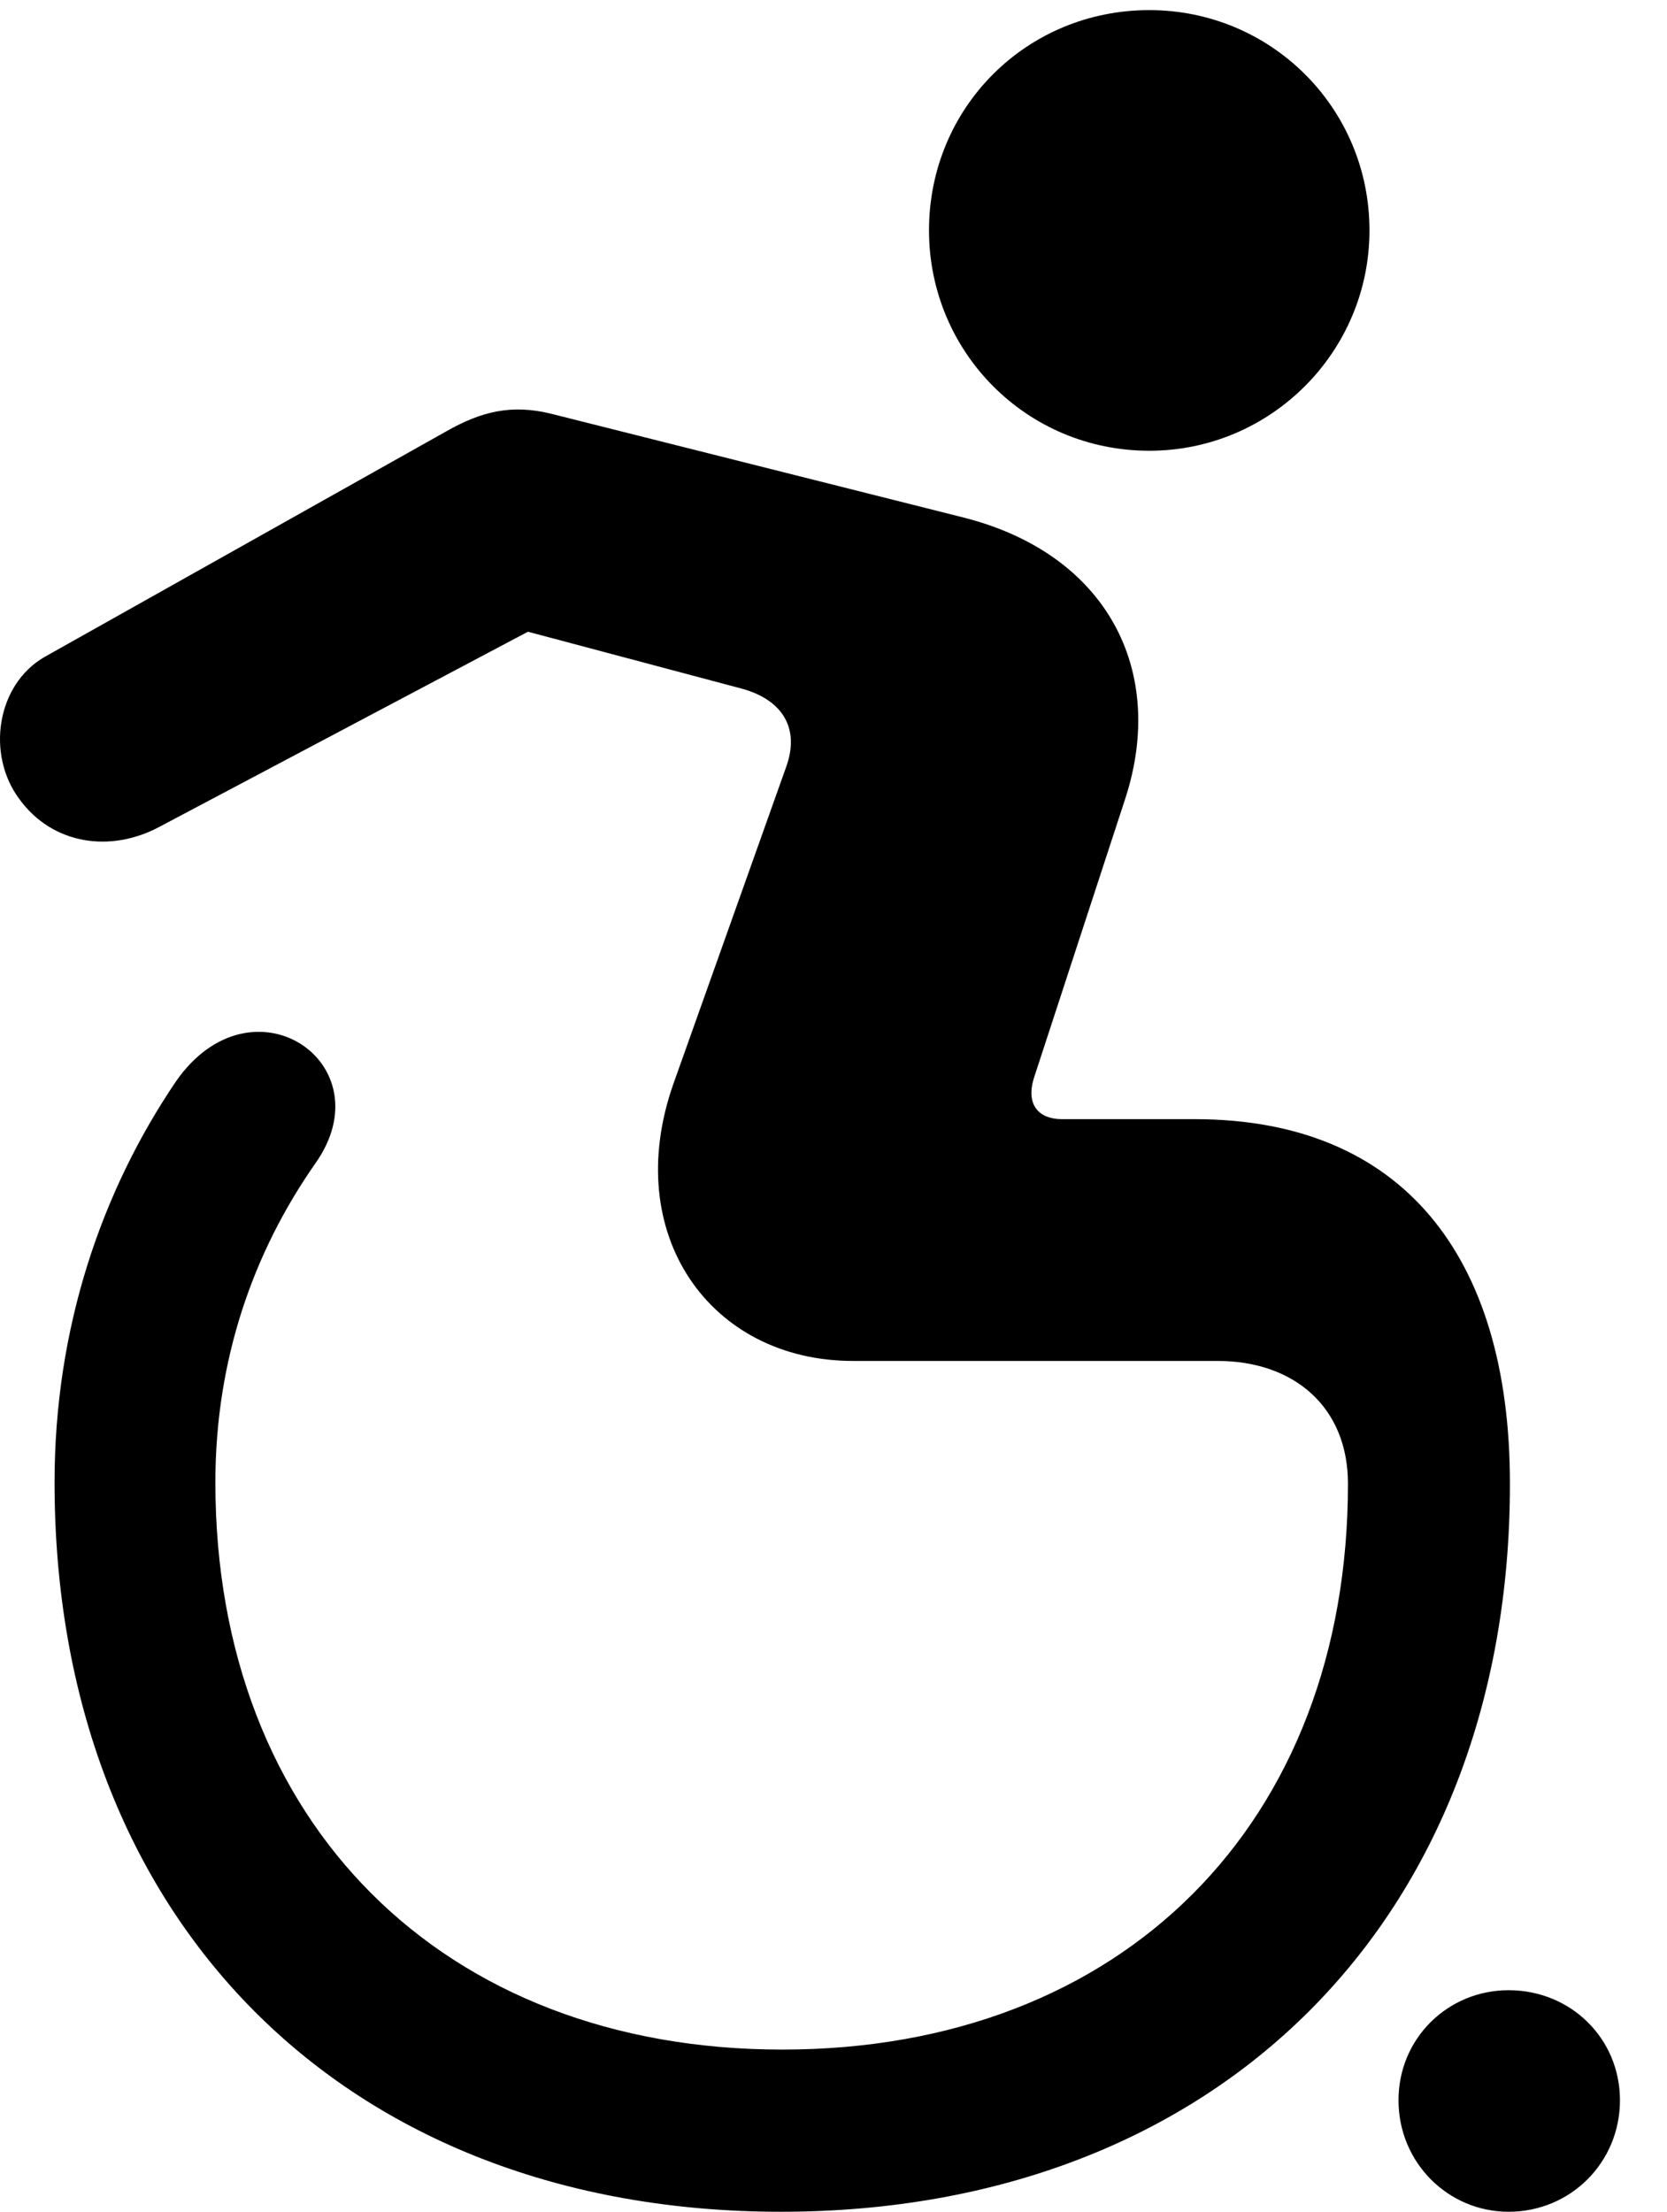 <svg version="1.1" xmlns="http://www.w3.org/2000/svg" xmlns:xlink="http://www.w3.org/1999/xlink" width="12.864" height="17.061" viewBox="0 0 12.864 17.061">
 <g>
  <rect height="17.061" opacity="0" width="12.864" x="0" y="0"/>
  <path d="M8.869 3.477C9.806 3.477 10.568 2.715 10.568 1.777C10.568 0.83 9.806 0.078 8.869 0.078C7.921 0.078 7.169 0.83 7.169 1.777C7.169 2.715 7.921 3.477 8.869 3.477ZM6.027 17.061C9.396 17.061 11.652 14.805 11.652 11.445C11.652 9.678 10.812 8.633 9.22 8.633L8.195 8.633C8.019 8.633 7.912 8.525 7.98 8.311L8.683 6.162C9.005 5.176 8.546 4.277 7.443 3.994L4.259 3.193C3.947 3.115 3.712 3.174 3.439 3.33L0.343 5.068C-0.028 5.283-0.106 5.82 0.148 6.162C0.402 6.514 0.851 6.582 1.232 6.377L4.074 4.873L5.724 5.312C6.046 5.4 6.173 5.625 6.066 5.918L5.197 8.359C4.787 9.521 5.48 10.498 6.583 10.498L9.396 10.498C9.982 10.498 10.402 10.85 10.402 11.445C10.402 14.062 8.664 15.81 6.037 15.81C3.419 15.81 1.662 14.062 1.662 11.435C1.662 10.488 1.955 9.658 2.433 8.975C2.98 8.203 1.945 7.5 1.359 8.34C0.783 9.189 0.421 10.244 0.421 11.435C0.421 14.805 2.658 17.061 6.027 17.061ZM11.642 17.061C12.12 17.061 12.501 16.68 12.501 16.201C12.501 15.723 12.12 15.352 11.642 15.352C11.173 15.352 10.792 15.723 10.792 16.201C10.792 16.68 11.173 17.061 11.642 17.061Z" fill="currentColor"/>
 </g>
</svg>
